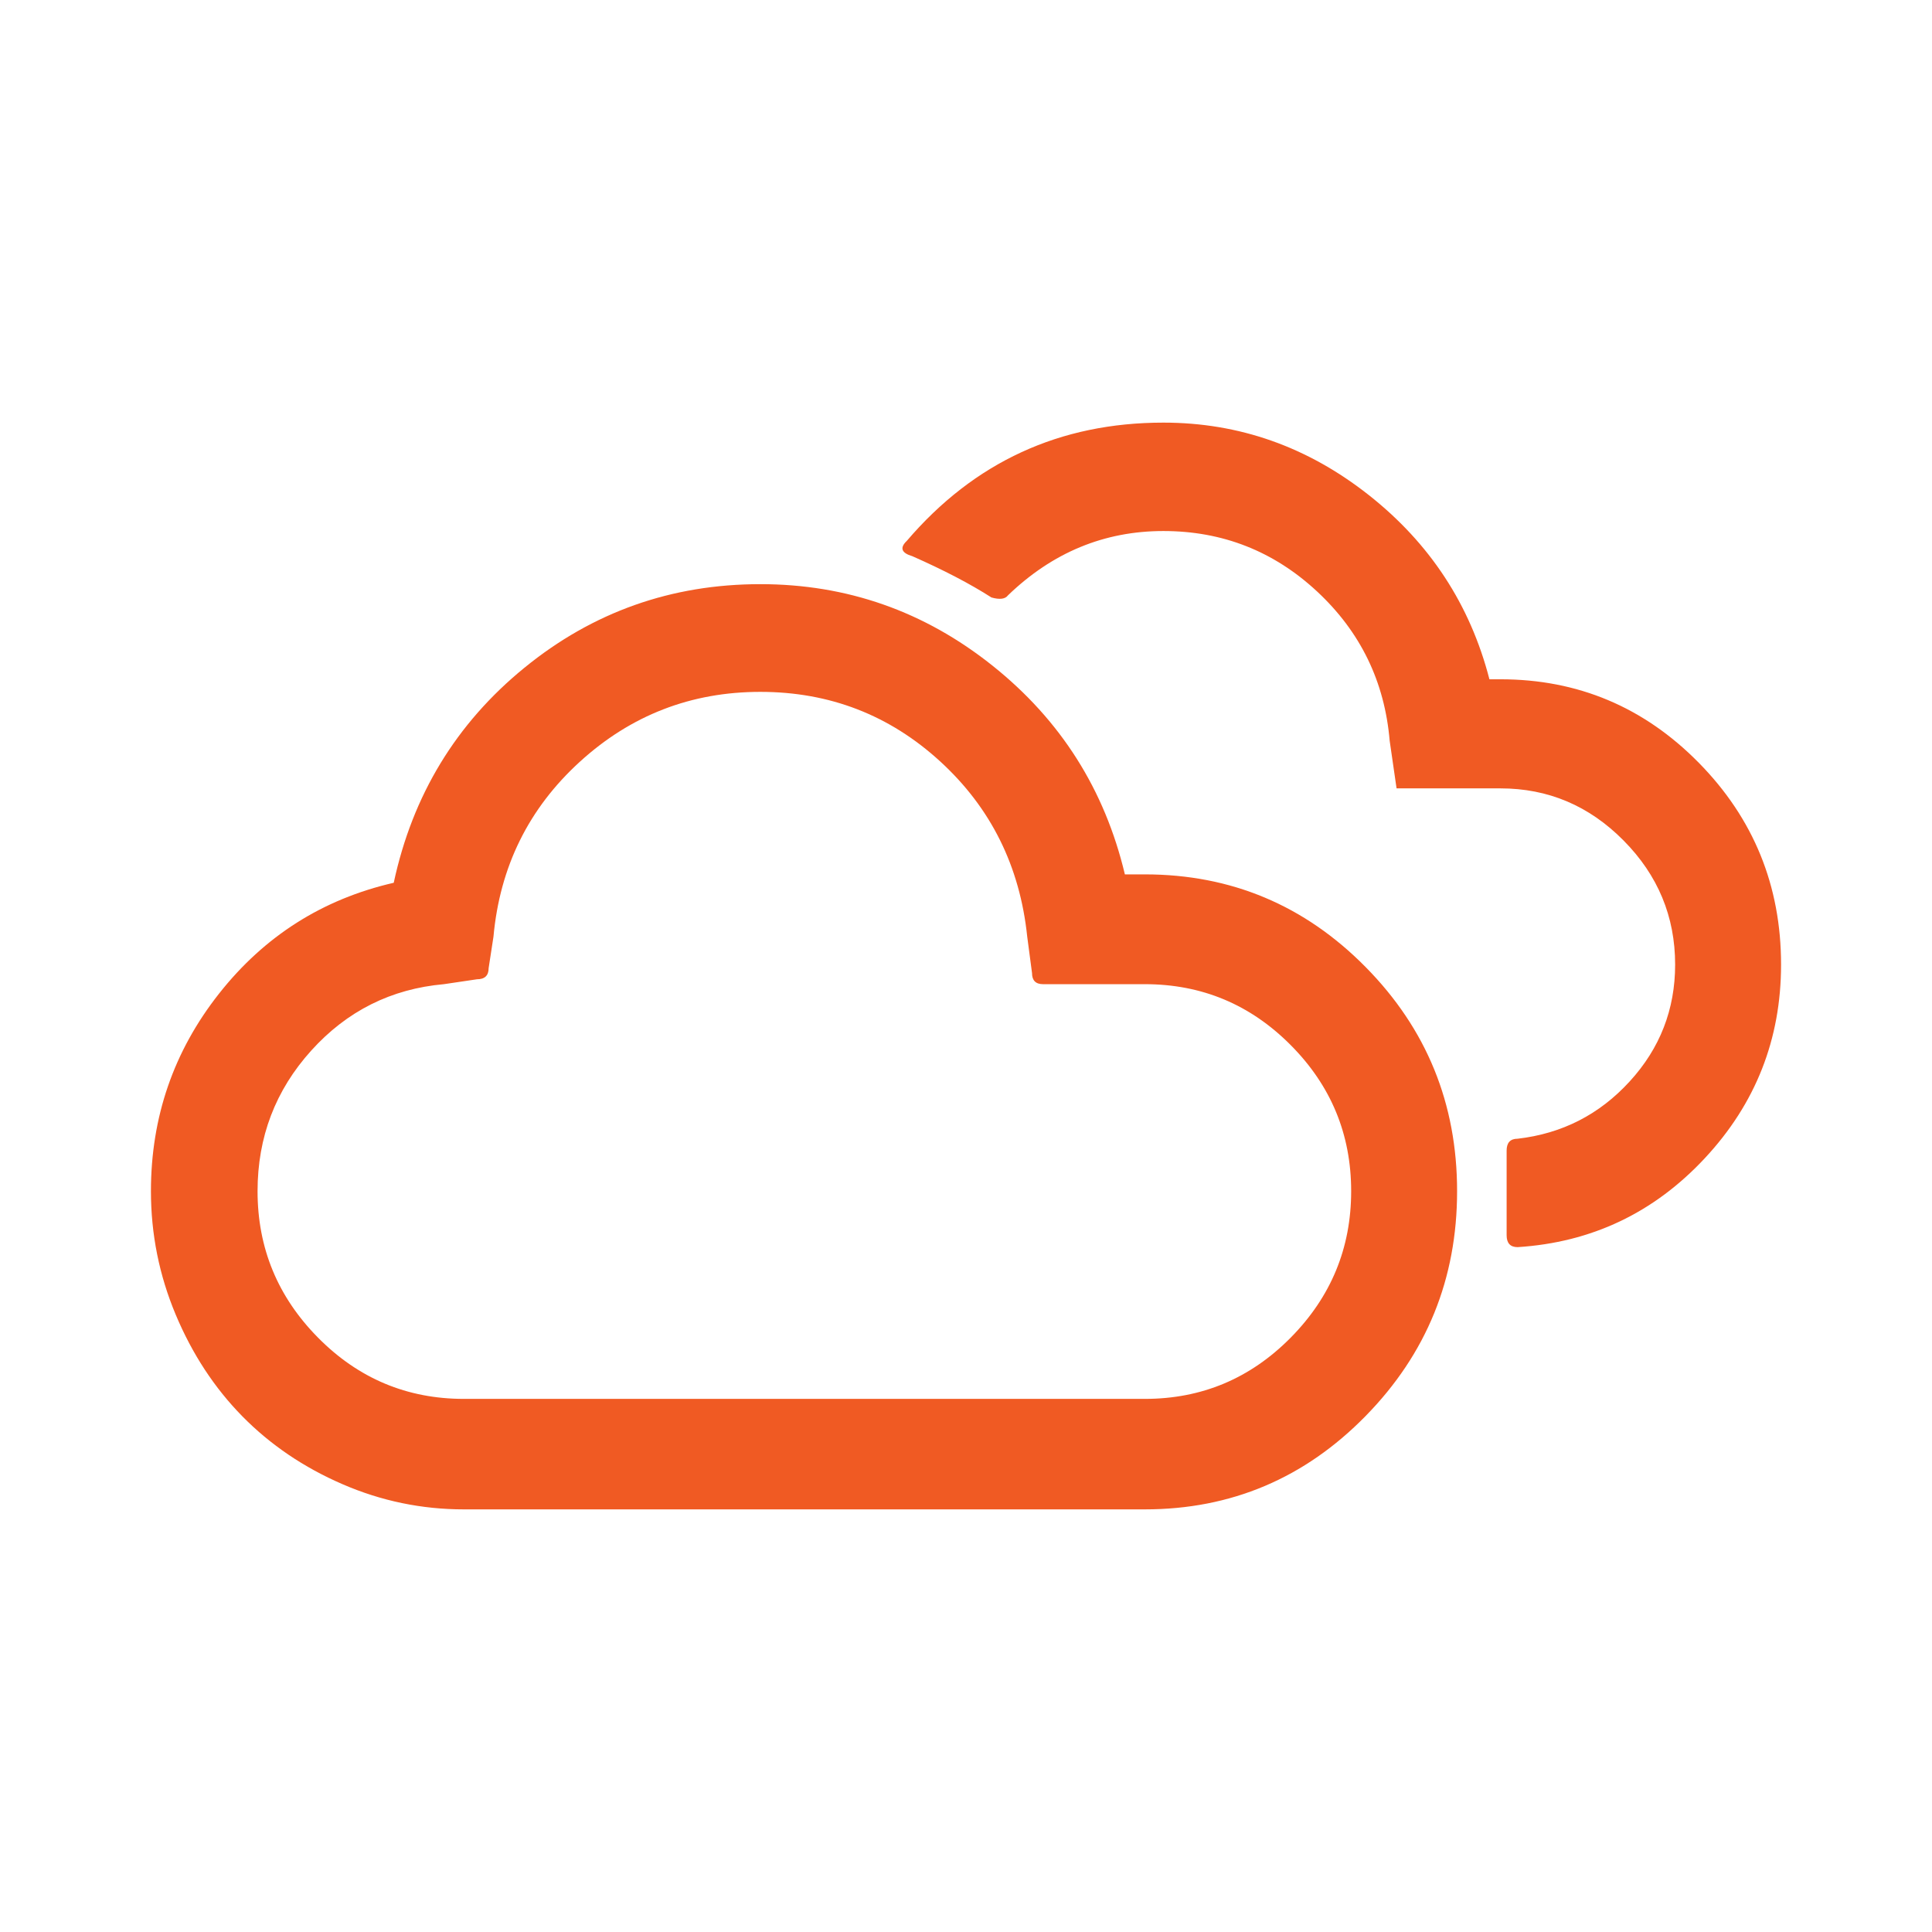 <?xml version="1.0" encoding="UTF-8"?>
<svg width="64px" height="64px" viewBox="0 0 64 64" version="1.1" xmlns="http://www.w3.org/2000/svg" xmlns:xlink="http://www.w3.org/1999/xlink">
    <title>C2F6B505-D42D-44C9-BE10-7BE8D031FFC2</title>
    <g id="Page-1" stroke="none" stroke-width="1" fill="none" fill-rule="evenodd">
        <g id="weather-icon-v1" transform="translate(-598, -189)">
            <g id="icon-weather-partly-cloud" transform="translate(598, 189)">
                <rect id="Rectangle" fill-opacity="0" fill="#000000" x="0" y="0" width="64" height="64"></rect>
                <g id="" transform="translate(5, 14)" fill="#F05A23" fill-rule="nonzero">
                    <path d="M0,25.459 C0,23.004 0.752,20.822 2.256,18.915 C3.759,17.008 5.689,15.784 8.043,15.243 C8.666,12.34 10.109,9.965 12.372,8.12 C14.635,6.274 17.241,5.351 20.187,5.351 C23.058,5.351 25.622,6.251 27.877,8.05 C30.133,9.849 31.595,12.154 32.263,14.965 L32.924,14.965 C35.78,14.965 38.218,15.988 40.238,18.035 C42.258,20.081 43.268,22.556 43.268,25.459 C43.268,28.363 42.258,30.846 40.238,32.907 C38.218,34.969 35.78,36 32.924,36 L10.367,36 C8.97,36 7.629,35.722 6.346,35.166 C5.062,34.61 3.957,33.861 3.03,32.919 C2.104,31.977 1.367,30.853 0.82,29.548 C0.273,28.243 0,26.88 0,25.459 Z M3.532,25.459 C3.532,27.344 4.2,28.961 5.537,30.313 C6.873,31.664 8.484,32.34 10.367,32.34 L32.924,32.34 C34.808,32.34 36.418,31.664 37.754,30.313 C39.091,28.961 39.759,27.344 39.759,25.459 C39.759,23.575 39.091,21.961 37.754,20.618 C36.418,19.274 34.808,18.602 32.924,18.602 L29.552,18.602 C29.309,18.602 29.187,18.479 29.187,18.232 L29.028,17.027 C28.785,14.695 27.824,12.761 26.146,11.224 C24.467,9.687 22.481,8.919 20.187,8.919 C17.894,8.919 15.9,9.691 14.206,11.236 C12.513,12.78 11.559,14.71 11.347,17.027 L11.187,18.069 C11.187,18.317 11.058,18.44 10.8,18.44 L9.706,18.602 C7.959,18.757 6.494,19.49 5.309,20.803 C4.124,22.116 3.532,23.668 3.532,25.459 Z M25.041,3.915 C24.797,4.147 24.858,4.317 25.223,4.425 C26.271,4.888 27.144,5.344 27.843,5.792 C28.116,5.869 28.299,5.846 28.39,5.722 C29.863,4.301 31.58,3.591 33.539,3.591 C35.499,3.591 37.196,4.259 38.632,5.595 C40.067,6.931 40.868,8.579 41.035,10.541 L41.263,12.116 L44.704,12.116 C46.284,12.116 47.643,12.691 48.782,13.842 C49.922,14.992 50.491,16.363 50.491,17.954 C50.491,19.436 49.99,20.726 48.987,21.822 C47.985,22.919 46.747,23.552 45.273,23.722 C45.03,23.722 44.909,23.853 44.909,24.116 L44.909,26.919 C44.909,27.181 45.03,27.313 45.273,27.313 C47.719,27.158 49.785,26.178 51.471,24.371 C53.157,22.564 54,20.425 54,17.954 C54,15.344 53.092,13.116 51.277,11.27 C49.462,9.425 47.271,8.502 44.704,8.502 L44.339,8.502 C43.701,6.031 42.368,3.996 40.341,2.398 C38.313,0.799 36.046,0 33.539,0 C30.106,0 27.273,1.305 25.041,3.915 Z" id="Shape"></path>
                </g>
            </g>
        </g>
    </g>
</svg>